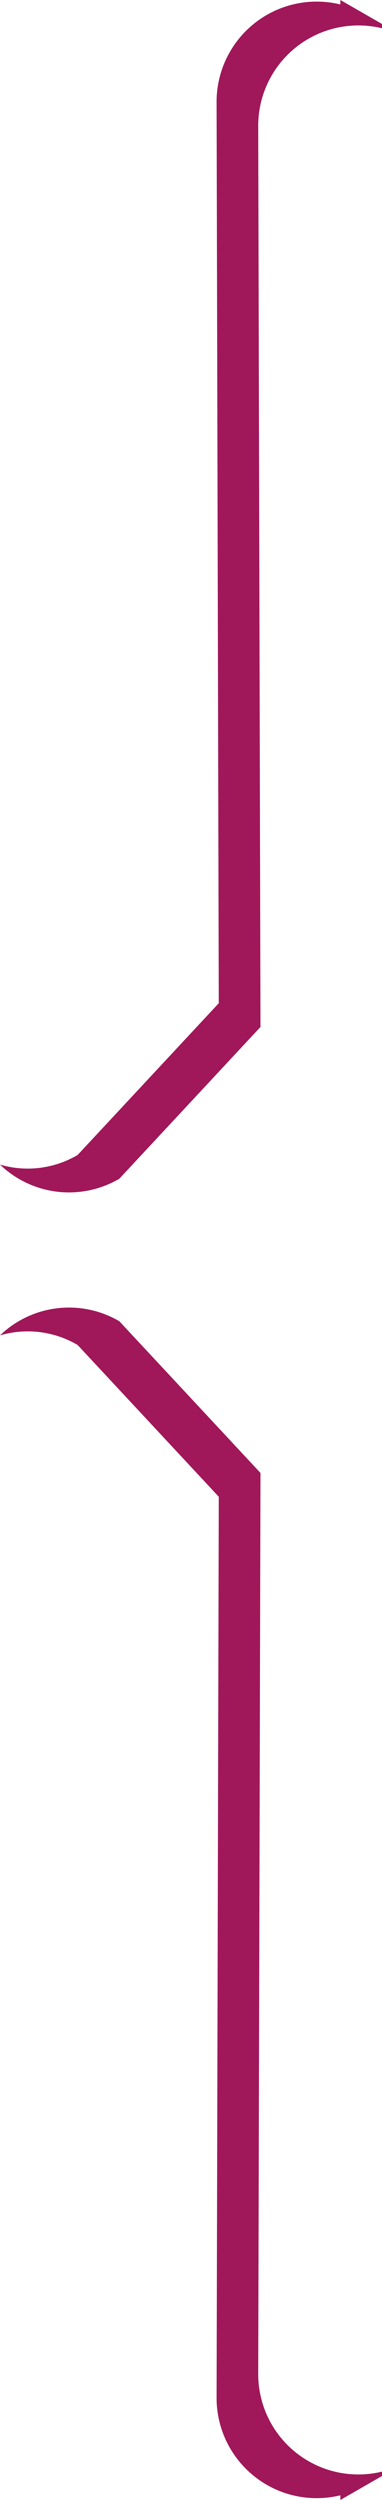 <svg xmlns="http://www.w3.org/2000/svg" viewBox="0 0 54.13 353.66"><defs><style>.cls-1{fill:#a0175a;}</style></defs><title>jumbo-bracketvector</title><g id="Capa_2" data-name="Capa 2"><g id="Capa_1-2" data-name="Capa 1"><path class="cls-1" d="M36.59,17.82A14.19,14.19,0,0,1,54.13,4V3.39L48.23,0V.63A14.18,14.18,0,0,0,30.69,14.44L31,141.92,11,163.39a13.94,13.94,0,0,1-11,1.36,14.11,14.11,0,0,0,16.91,2l20-21.47Z"/><path class="cls-1" d="M36.59,335.84a14.19,14.19,0,0,0,17.54,13.81v.62l-5.9,3.39V353a14.18,14.18,0,0,1-17.54-13.81L31,211.74,11,190.27a13.94,13.94,0,0,0-11-1.36,14.11,14.11,0,0,1,16.91-2l20,21.46Z"/></g></g></svg>